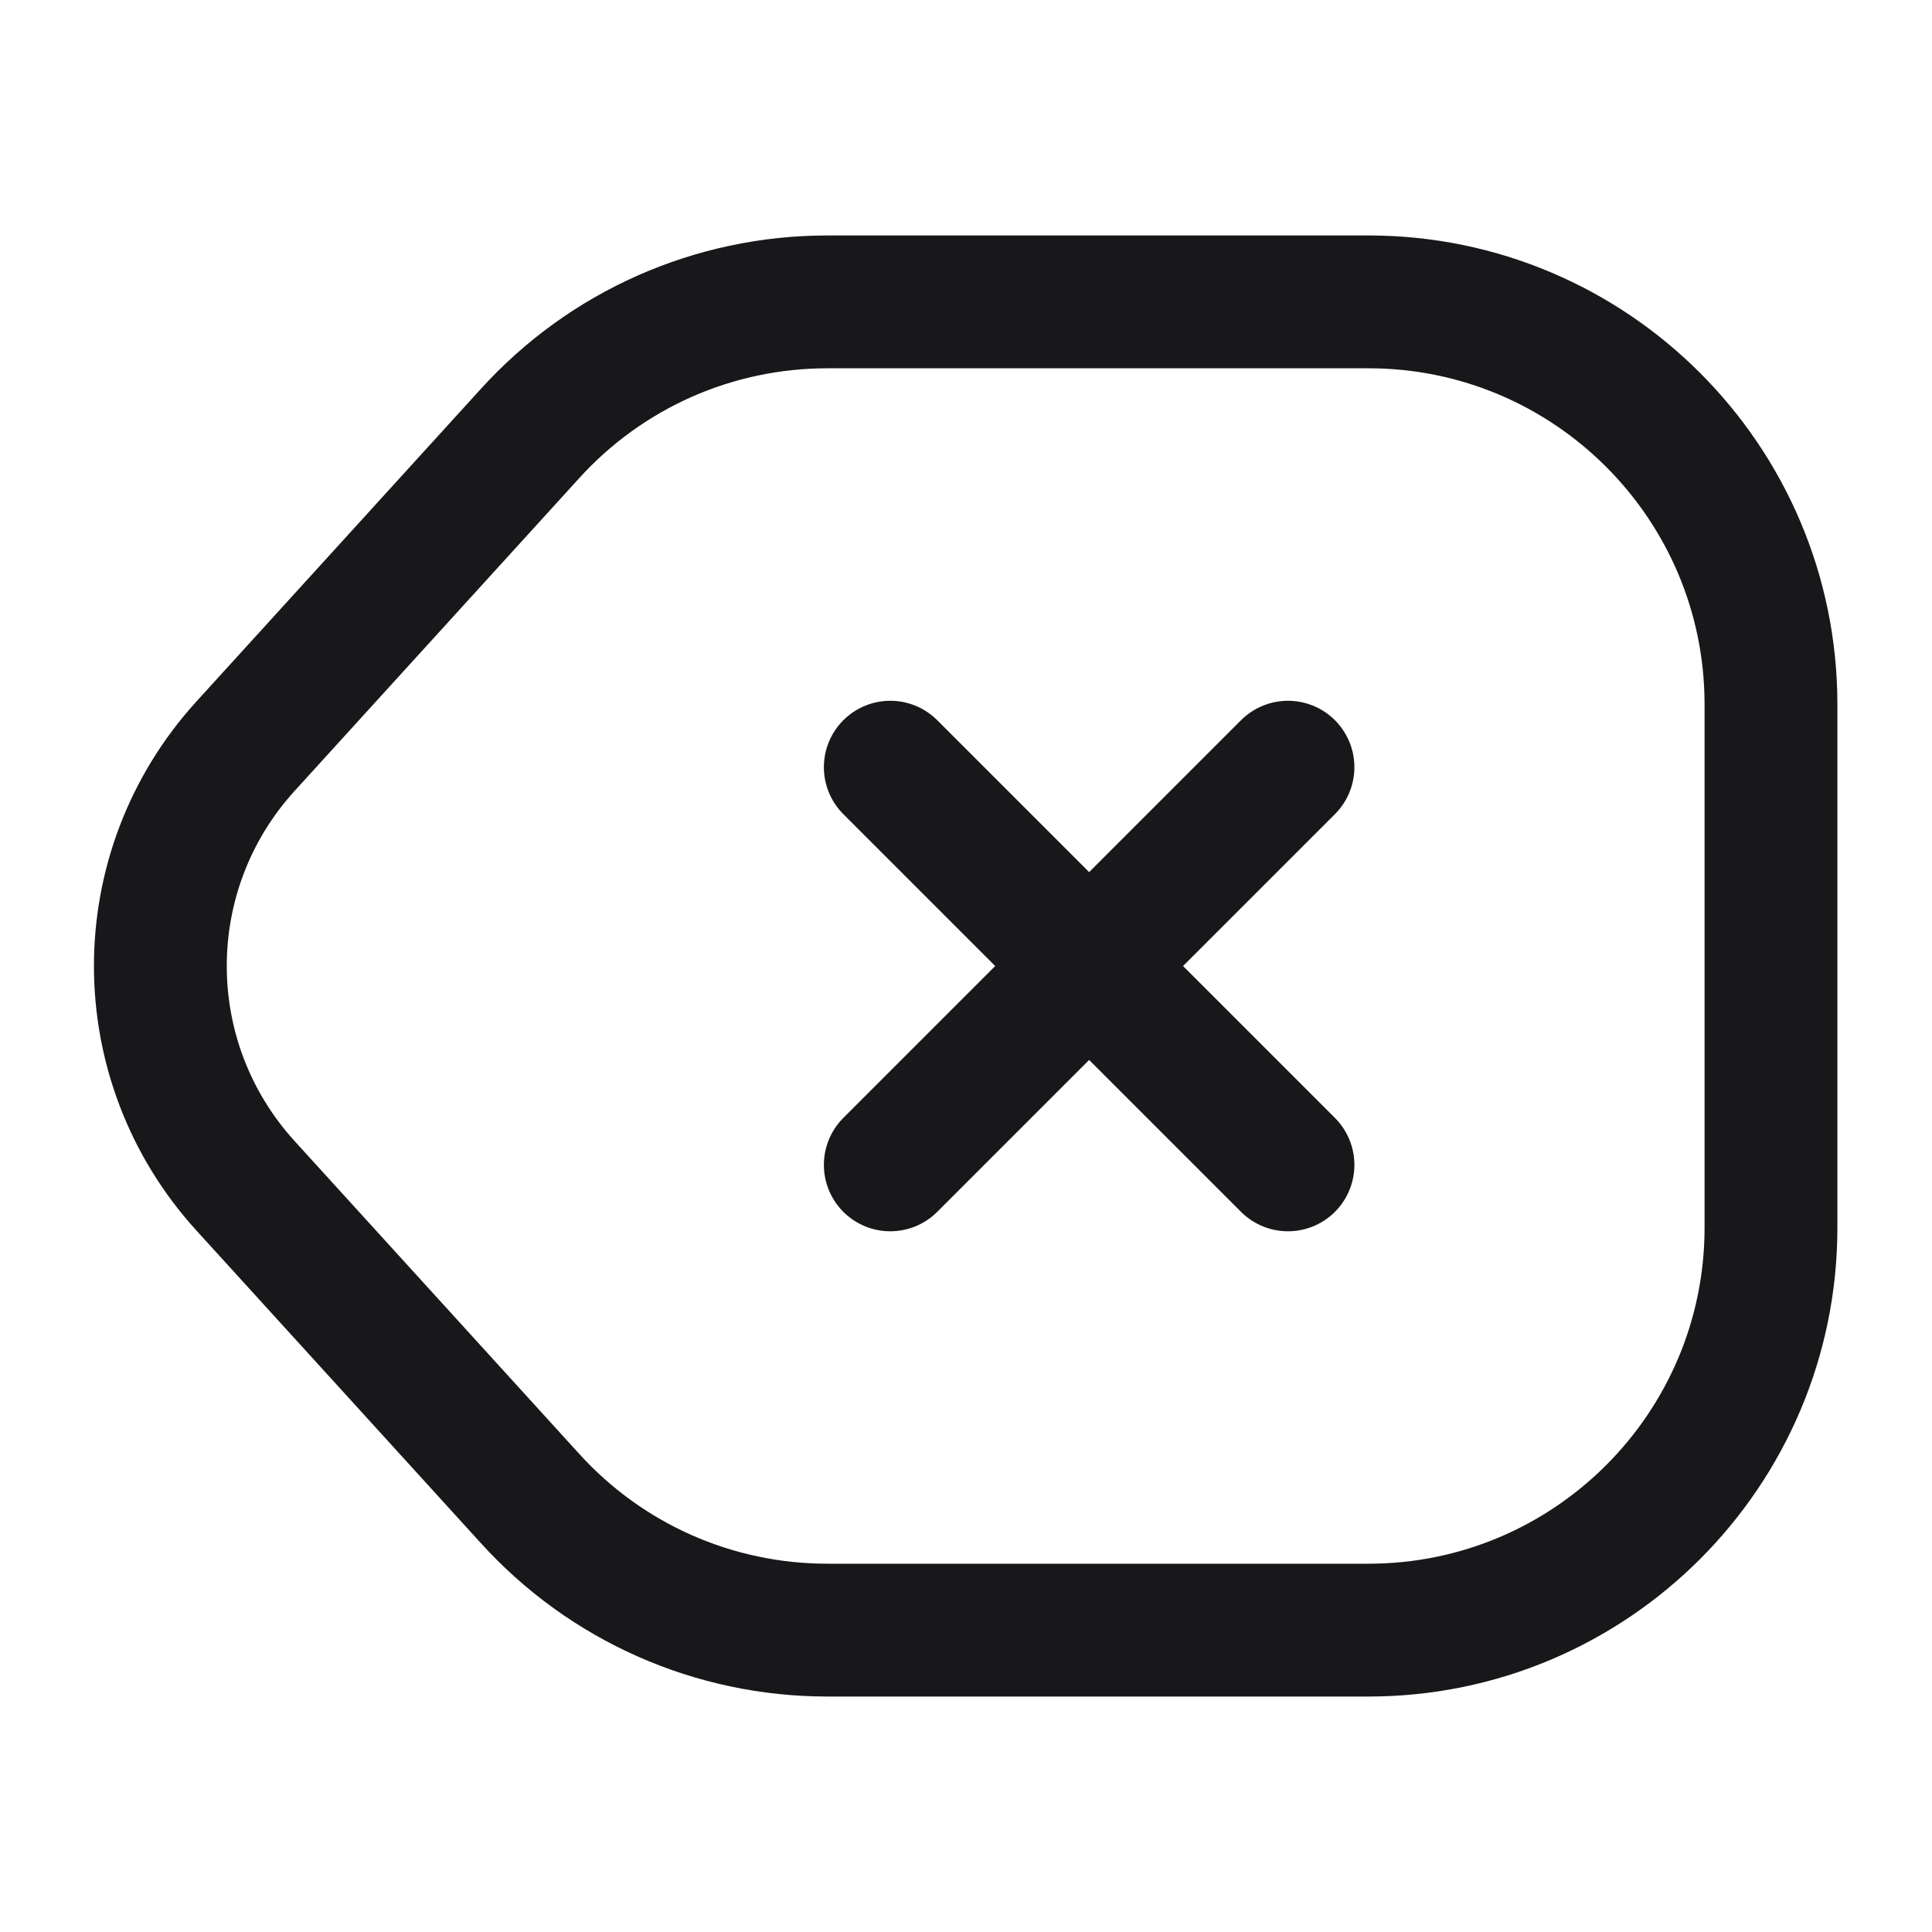 <svg width="32" height="32" viewBox="0 0 32 32" fill="none" xmlns="http://www.w3.org/2000/svg">
<path d="M13.706 27H22.666C26.346 27 29.333 24.013 29.333 20.333V11.667C29.333 7.987 26.346 5 22.666 5H13.706C11.826 5 10.04 5.787 8.773 7.187L4.066 12.36C2.186 14.427 2.186 17.573 4.066 19.64L8.773 24.813C10.04 26.213 11.826 27 13.706 27Z" stroke="#18181B" stroke-width="2.2" stroke-linecap="round" stroke-linejoin="round"/>
<path d="M21.333 19.294L14.746 12.707" stroke="#18181B" stroke-width="2.2" stroke-linecap="round"/>
<path d="M14.746 19.294L21.333 12.707" stroke="#18181B" stroke-width="2.2" stroke-linecap="round"/>
</svg>
